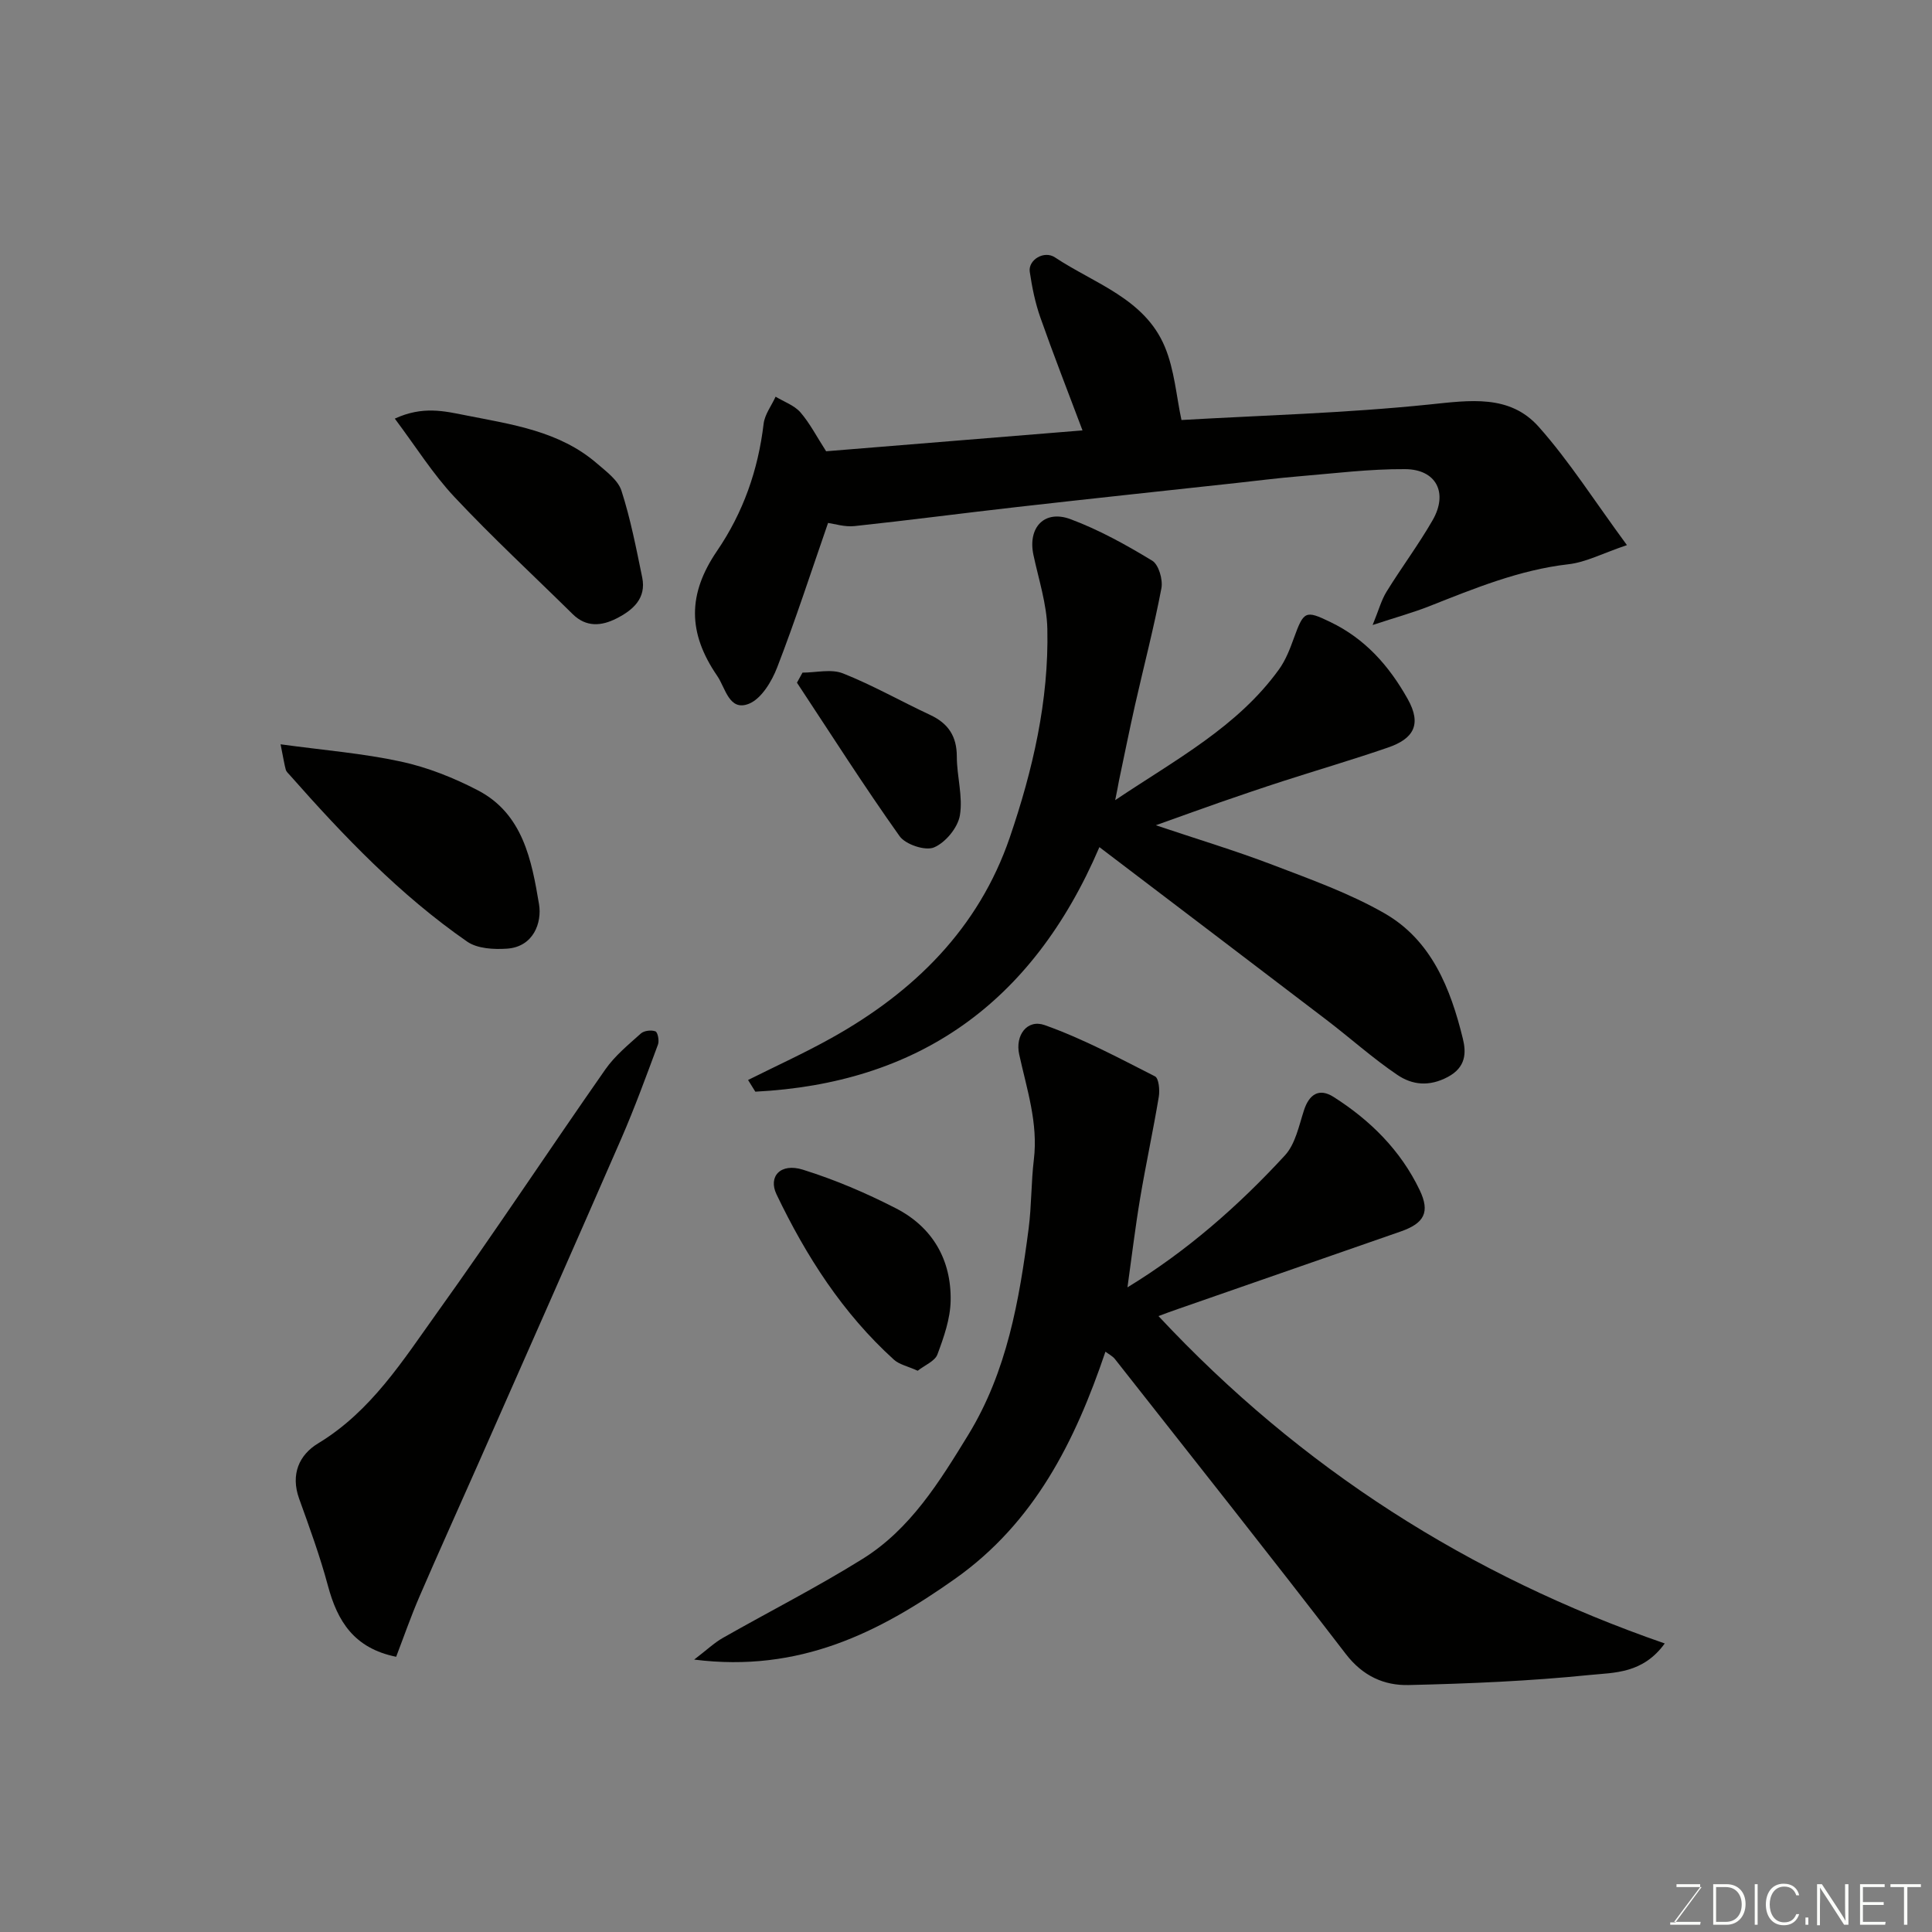 <svg enable-background="new 0 0 400 400" viewBox="0 0 400 400" xmlns="http://www.w3.org/2000/svg"><rect x="0" y="0" width="400" height="400" fill="#808080" stroke="none"/><g fill="#010100"><path d="m239.85 272.48c29.46 31.54 64.31 53.75 104.82 67.78-4.54 6.27-10.47 6.02-15.46 6.52-12.47 1.27-25.03 1.8-37.57 2.09-5.08.12-9.5-1.87-12.99-6.41-15.75-20.51-31.84-40.77-47.83-61.1-.47-.59-1.22-.96-1.95-1.51-6.31 18.64-14.7 35.39-31.13 47.02-15.74 11.13-32.22 19.48-54.02 16.73 2.63-2.01 4.16-3.48 5.94-4.49 9.64-5.48 19.55-10.51 28.95-16.37 9.88-6.16 15.89-15.94 21.84-25.64 8.04-13.13 10.58-27.87 12.52-42.76.61-4.73.51-9.55 1.08-14.28.91-7.56-1.47-14.59-3.04-21.77-.86-3.93 1.64-7.35 5.29-6.05 7.88 2.8 15.34 6.8 22.83 10.61.79.4 1.01 2.83.79 4.2-1.17 7.04-2.69 14.02-3.87 21.05-1.02 6.09-1.75 12.22-2.62 18.43 12.21-7.43 22.92-16.81 32.59-27.31 2.16-2.34 2.9-6.1 3.94-9.31 1.09-3.39 3.17-4.69 6.13-2.81 7.61 4.83 13.91 11.08 17.84 19.3 2.19 4.58.94 6.86-3.91 8.56-15.33 5.35-30.67 10.67-46.01 16.01-1.35.45-2.67.96-4.16 1.51z"/><path d="m230.89 165.66c12.64-8.47 25.32-15.18 33.89-27.04 1.4-1.93 2.3-4.28 3.12-6.55 2.03-5.59 2.39-5.77 7.51-3.3 7.21 3.47 12.14 9.01 16.04 15.95 3.02 5.38 1.08 8.27-4.05 10.04-7.2 2.48-14.52 4.63-21.78 6.97-4.33 1.4-8.64 2.87-12.94 4.36-4.12 1.43-8.21 2.93-13.38 4.77 8.63 2.9 16.52 5.27 24.19 8.2 7.87 3.01 15.93 5.88 23.19 10.05 9.71 5.58 13.65 15.57 16.19 25.94.71 2.89.66 5.91-3.11 7.92-3.88 2.06-7.36 1.66-10.43-.41-5.14-3.47-9.79-7.67-14.74-11.44-15.3-11.68-30.64-23.31-46.97-35.73-14.02 32.74-37.94 48.93-71.24 50.63-.5-.81-1-1.61-1.5-2.42 5.76-2.88 11.63-5.55 17.24-8.68 17.11-9.53 30.49-22.68 36.94-41.52 4.76-13.93 8.11-28.34 7.78-43.2-.11-5.13-1.8-10.23-2.88-15.32-1.2-5.66 2.27-9.42 7.71-7.38 5.89 2.2 11.49 5.31 16.88 8.58 1.35.82 2.24 3.92 1.91 5.7-1.54 8.11-3.64 16.11-5.46 24.17-1.18 5.24-2.23 10.5-3.34 15.75-.18 1-.37 2-.77 3.96z"/><path d="m171.04 93.43c17.45-1.42 35.11-2.86 53.08-4.32-3.08-8.19-6.04-15.74-8.73-23.39-1.07-3.04-1.72-6.26-2.19-9.45-.36-2.44 2.95-4.49 5.22-2.98 8.18 5.44 18.56 8.51 22.74 18.5 2.01 4.8 2.39 10.27 3.45 15.17 16.29-.95 33.86-1.41 51.28-3.21 8.44-.87 16.67-2.15 22.7 4.63 6.34 7.14 11.51 15.32 18.25 24.48-5.04 1.7-8.49 3.55-12.1 3.96-10.2 1.17-19.49 5.01-28.87 8.71-3.3 1.3-6.75 2.25-11.68 3.87 1.26-3.08 1.8-5.15 2.88-6.9 3.08-4.99 6.62-9.72 9.54-14.8 3.25-5.65.77-10.53-5.69-10.57-7.38-.05-14.77.89-22.15 1.5-4.25.35-8.48.9-12.72 1.36-15.15 1.65-30.31 3.26-45.46 4.98-11.23 1.27-22.43 2.75-33.66 3.95-2.03.22-4.16-.47-5.49-.65-3.5 10.09-6.74 20.1-10.53 29.9-1.12 2.91-3.27 6.49-5.84 7.53-4.11 1.66-4.86-3.27-6.57-5.75-6.14-8.95-6.14-16.95-.05-25.88 5.44-7.98 8.51-16.75 9.65-26.33.23-1.94 1.63-3.74 2.48-5.61 1.74 1.05 3.85 1.78 5.13 3.23 1.98 2.29 3.39 5.07 5.33 8.07z"/><path d="m82.02 343.02c-8.73-1.77-12.16-7.38-14.12-14.69-1.64-6.11-3.82-12.09-5.97-18.05-1.79-4.99-.03-9.05 3.94-11.45 10.97-6.64 17.55-17.17 24.67-27.11 11.88-16.57 23.11-33.6 34.79-50.31 1.97-2.82 4.76-5.11 7.36-7.44.66-.59 2.16-.76 3.01-.44.48.18.82 1.93.53 2.72-2.43 6.54-4.82 13.1-7.6 19.49-9.83 22.56-19.81 45.06-29.74 67.58-4.02 9.1-8.13 18.16-12.07 27.29-1.77 4.1-3.24 8.34-4.8 12.41z"/><path d="m81.74 86.67c5.78-2.66 10.23-1.56 14.69-.68 9.58 1.9 19.38 3.24 27.16 9.96 1.93 1.67 4.37 3.45 5.08 5.66 1.88 5.83 3.05 11.91 4.29 17.93.9 4.37-1.95 6.79-5.31 8.5-3.08 1.57-6.26 1.89-9.08-.89-8.18-8.07-16.63-15.88-24.48-24.25-4.47-4.76-8-10.43-12.35-16.23z"/><path d="m58.09 154.1c8.98 1.23 17.07 1.87 24.94 3.58 5.49 1.19 10.92 3.35 15.91 5.95 9.34 4.86 11.14 14.51 12.66 23.58.63 3.78-1.12 8.82-6.63 9.2-2.74.19-6.15 0-8.25-1.46-13.9-9.64-25.52-21.79-36.67-34.42-.33-.37-.75-.73-.88-1.17-.3-1.07-.46-2.18-1.08-5.26z"/><path d="m190 283.8c-2.12-.96-3.82-1.29-4.92-2.29-10.61-9.61-18.18-21.43-24.31-34.23-1.77-3.7.82-6.56 5.46-5.11 6.62 2.07 13.1 4.83 19.28 8.01 7.56 3.89 11.47 10.65 11.31 19.13-.07 3.74-1.41 7.55-2.74 11.12-.53 1.39-2.61 2.21-4.08 3.37z"/><path d="m166.15 139.26c2.81 0 5.95-.81 8.38.16 6.17 2.45 11.99 5.77 18.03 8.59 3.77 1.75 5.54 4.42 5.54 8.65 0 4.08 1.3 8.28.63 12.18-.44 2.54-2.98 5.61-5.36 6.61-1.8.76-5.89-.6-7.12-2.33-7.38-10.38-14.22-21.14-21.25-31.78.39-.68.77-1.38 1.15-2.08z"/></g><path d="m346.9 398 5.4-7.3h-5.2v-.6h4.9v.6l-5.4 7.2h5.5l-.1.6h-6.2v-.5z" fill="#fbfcfa"/><path d="m354.7 390.1h2.8c2.3 0 3.9 1.6 3.9 4.1s-1.6 4.3-3.9 4.3h-2.8zm.6 7.8h2c2.2 0 3.3-1.6 3.3-3.6 0-1.8-1-3.6-3.3-3.6h-2z" fill="#fbfcfa"/><path d="m363.9 390.1v8.4h-.6v-8.4z" fill="#fbfcfa"/><path d="m372.5 396.3c-.4 1.3-1.4 2.3-3.2 2.3-2.4 0-3.7-1.9-3.7-4.3 0-2.3 1.2-4.3 3.7-4.3 1.8 0 2.9 1 3.2 2.4h-.6c-.4-1.1-1.1-1.8-2.5-1.8-2.1 0-3 1.9-3 3.7s.9 3.7 3 3.7c1.4 0 2.1-.7 2.5-1.7z" fill="#fbfcfa"/><path d="m373.8 398.5v-1.5h.6v1.5z" fill="#fbfcfa"/><path d="m376.2 398.5v-8.4h1c1.3 2 4.4 6.6 4.9 7.6-.1-1.2-.1-2.4-.1-3.8v-3.8h.7v8.4h-.9c-1.2-1.9-4.4-6.8-5-7.7.1 1.1 0 2.3 0 3.9v3.9h-.6z" fill="#fbfcfa"/><path d="m390 394.4h-4.3v3.5h4.7l-.1.6h-5.2v-8.4h5.1v.6h-4.5v3.1h4.3z" fill="#fbfcfa"/><path d="m394.2 390.7h-2.8v-.6h6.3v.6h-2.8v7.8h-.7z" fill="#fbfcfa"/></svg>